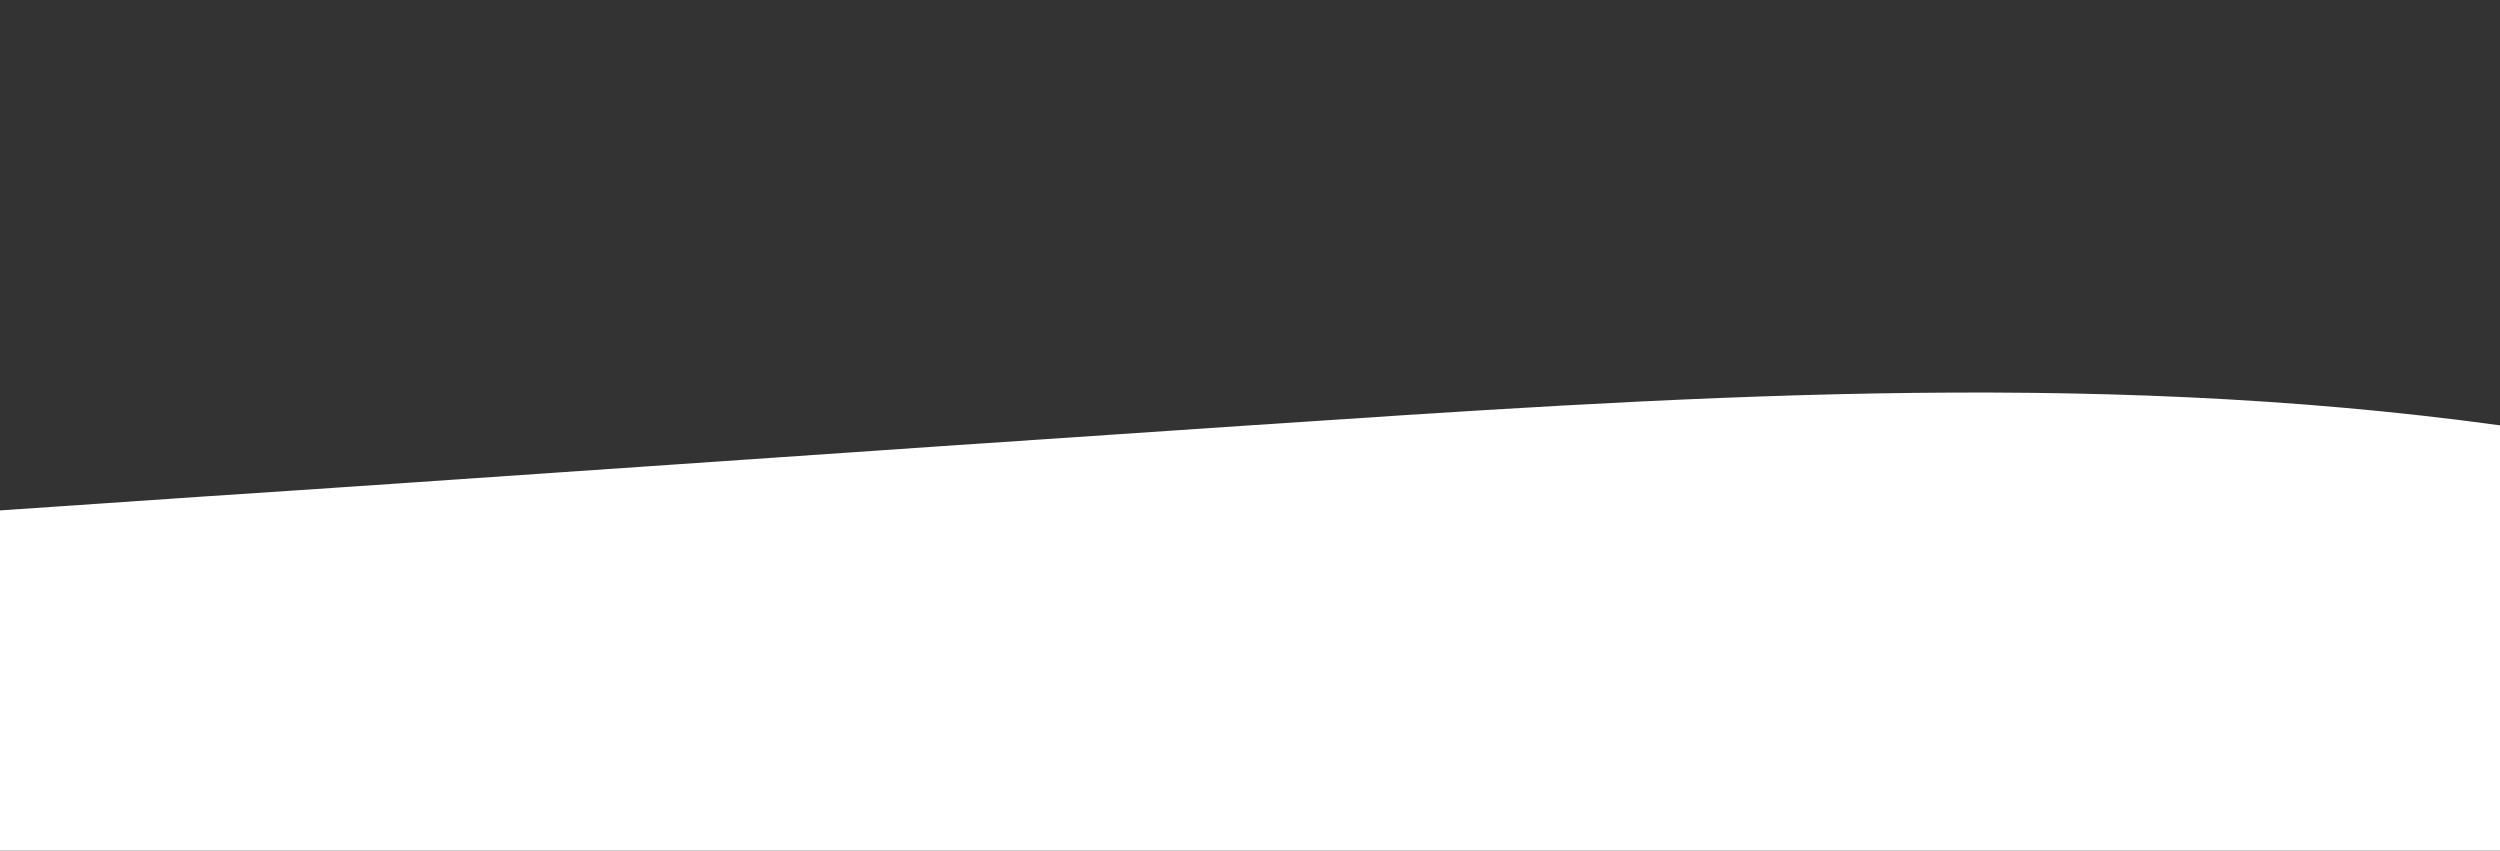 <?xml version="1.0" standalone="no"?>
<svg xmlns:xlink="http://www.w3.org/1999/xlink" id="wave" style="transform:rotate(180deg); transition: 0.3s" viewBox="0 0 1440 490" version="1.1" xmlns="http://www.w3.org/2000/svg"><rect x="0" y="0" width="1440" height="490" fill="#333333" stroke="none"/><defs><linearGradient id="sw-gradient-0" x1="0" x2="0" y1="1" y2="0"><stop stop-color="rgba(255, 255, 255, 1)" offset="0%"/><stop stop-color="rgba(255, 255, 255, 1)" offset="100%"/></linearGradient></defs><path style="transform:translate(0, 0px); opacity:1" fill="url(#sw-gradient-0)" d="M0,294L120,285.8C240,278,480,261,720,245C960,229,1200,212,1440,245C1680,278,1920,359,2160,334.8C2400,310,2640,180,2880,114.3C3120,49,3360,49,3600,49C3840,49,4080,49,4320,106.2C4560,163,4800,278,5040,277.7C5280,278,5520,163,5760,122.5C6000,82,6240,114,6480,130.7C6720,147,6960,147,7200,196C7440,245,7680,343,7920,351.2C8160,359,8400,278,8640,228.7C8880,180,9120,163,9360,196C9600,229,9840,310,10080,343C10320,376,10560,359,10800,310.3C11040,261,11280,180,11520,163.3C11760,147,12000,196,12240,204.2C12480,212,12720,180,12960,212.3C13200,245,13440,343,13680,367.5C13920,392,14160,343,14400,326.7C14640,310,14880,327,15120,310.3C15360,294,15600,245,15840,220.5C16080,196,16320,196,16560,171.5C16800,147,17040,98,17160,73.5L17280,49L17280,490L17160,490C17040,490,16800,490,16560,490C16320,490,16080,490,15840,490C15600,490,15360,490,15120,490C14880,490,14640,490,14400,490C14160,490,13920,490,13680,490C13440,490,13200,490,12960,490C12720,490,12480,490,12240,490C12000,490,11760,490,11520,490C11280,490,11040,490,10800,490C10560,490,10320,490,10080,490C9840,490,9600,490,9360,490C9120,490,8880,490,8640,490C8400,490,8160,490,7920,490C7680,490,7440,490,7200,490C6960,490,6720,490,6480,490C6240,490,6000,490,5760,490C5520,490,5280,490,5040,490C4800,490,4560,490,4320,490C4080,490,3840,490,3600,490C3360,490,3120,490,2880,490C2640,490,2400,490,2160,490C1920,490,1680,490,1440,490C1200,490,960,490,720,490C480,490,240,490,120,490L0,490Z"/></svg>